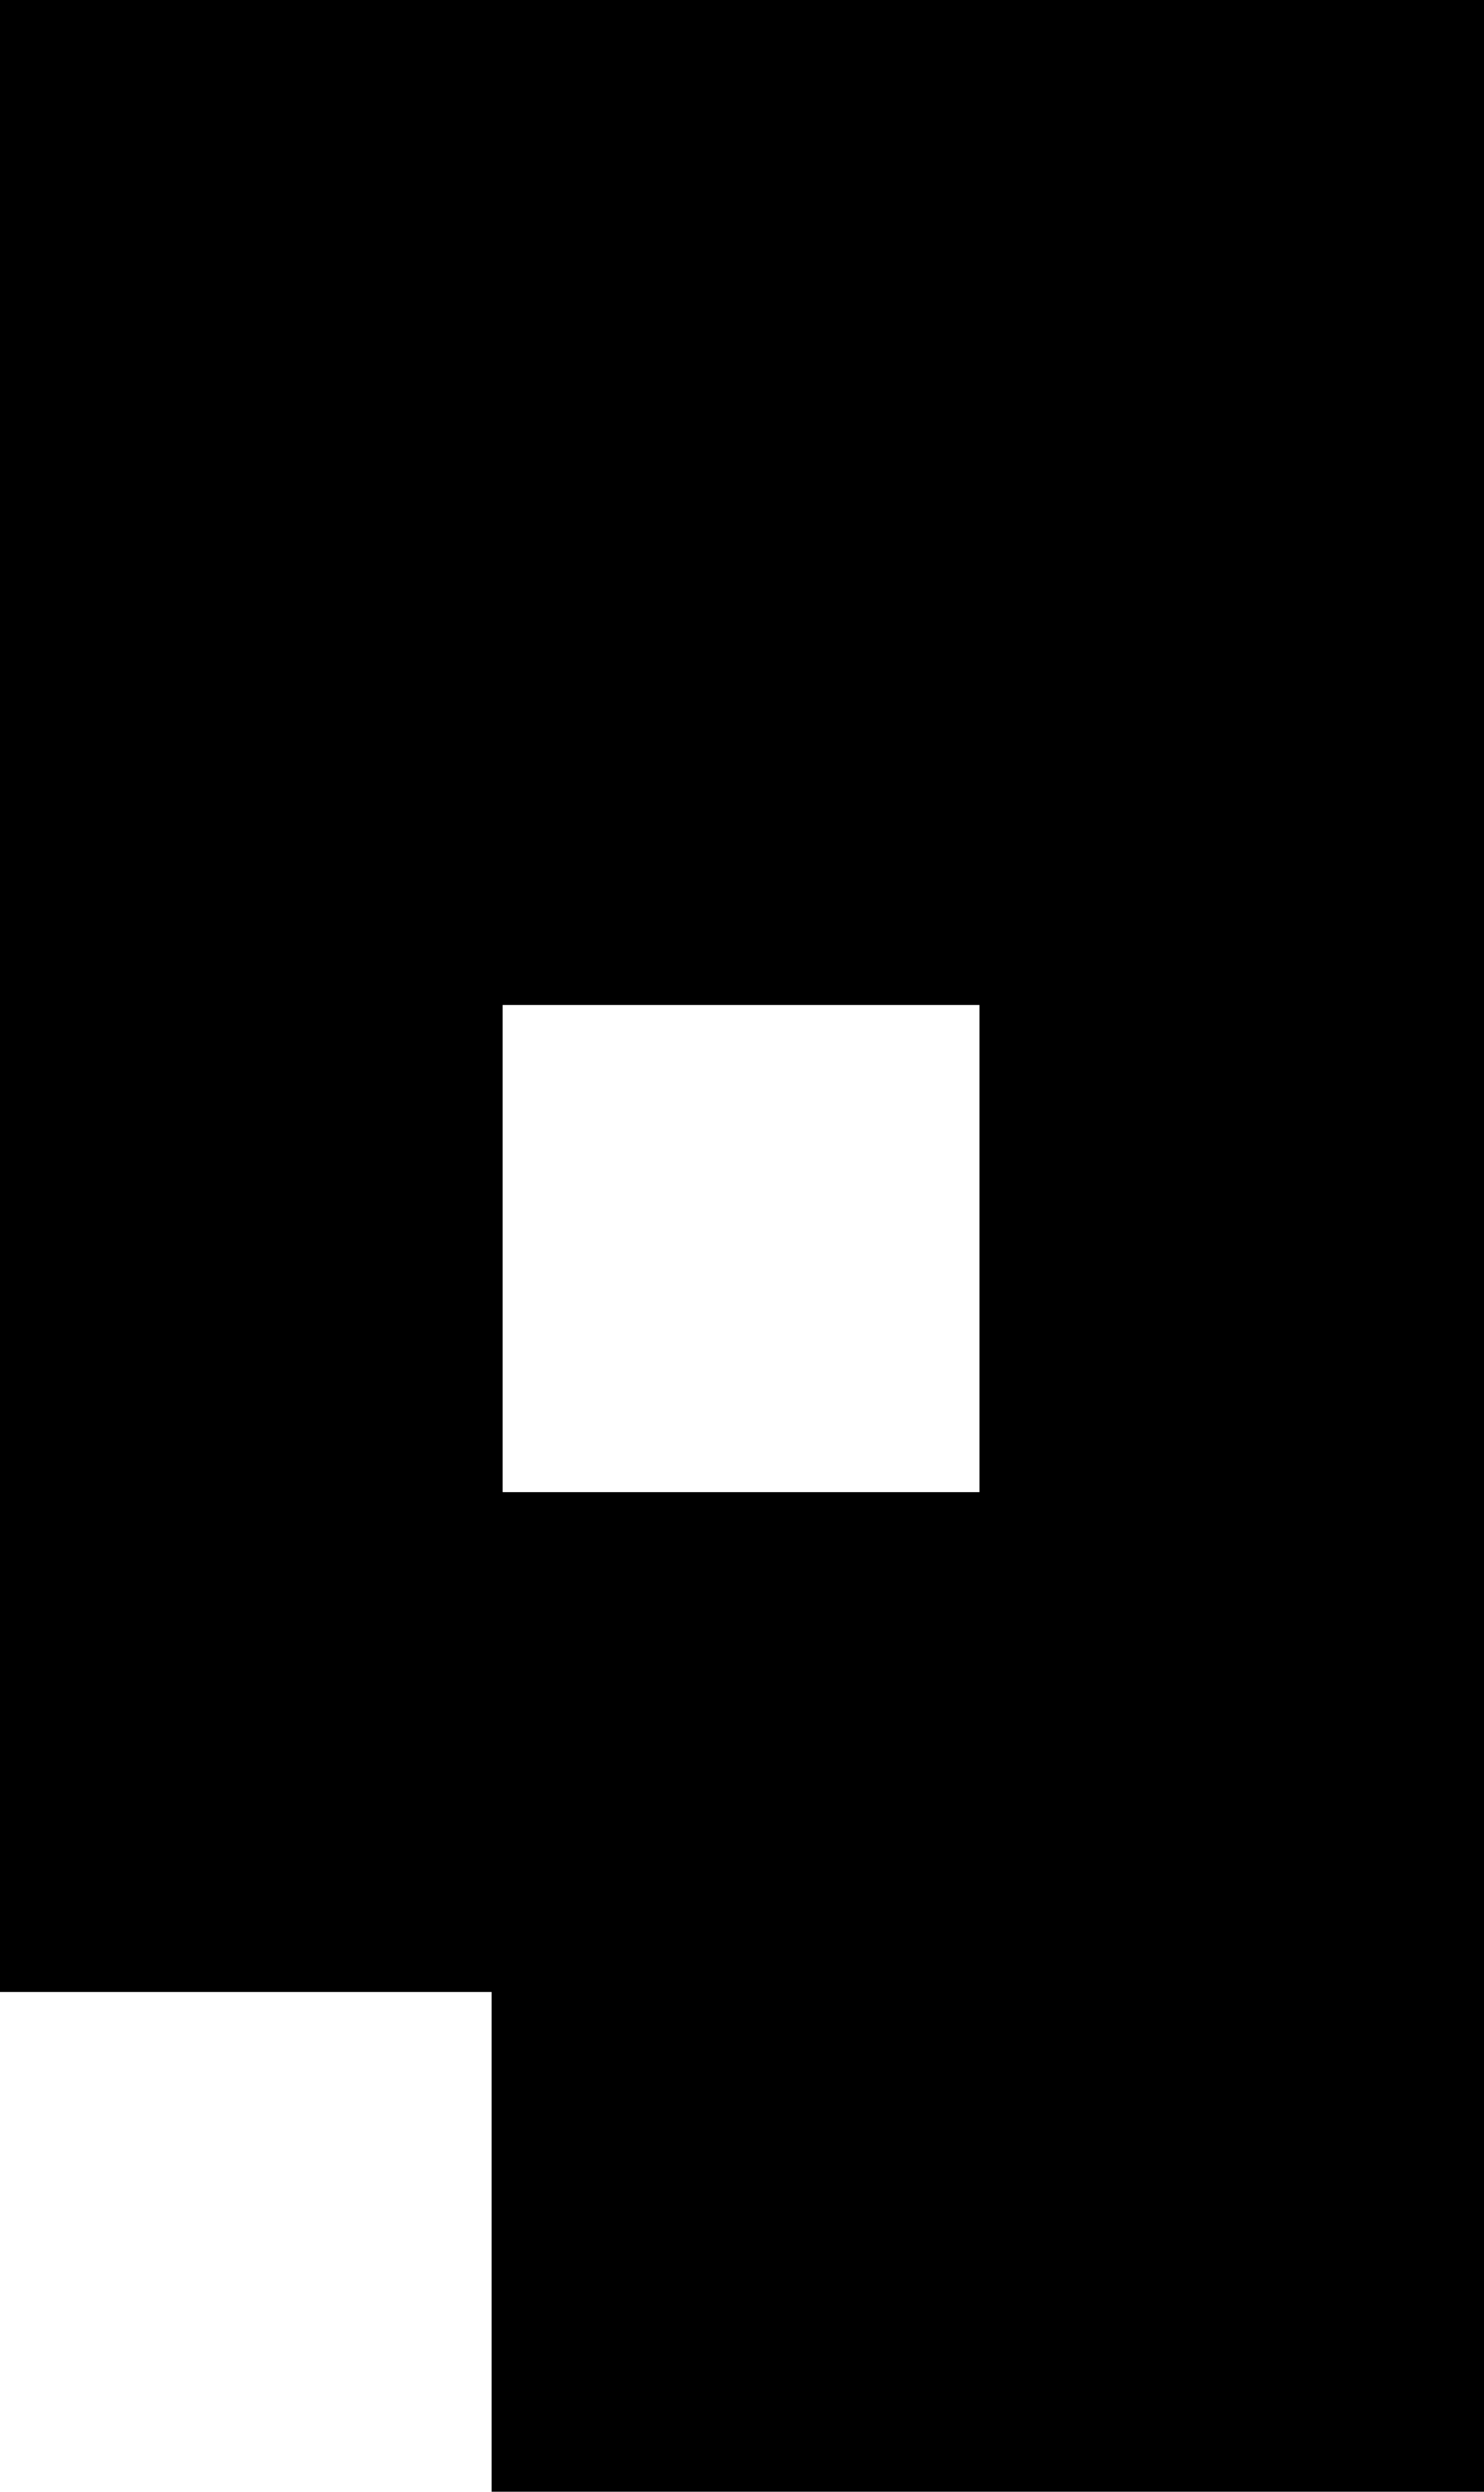 <svg xmlns="http://www.w3.org/2000/svg" viewBox="0 0 47.21 79.21"><g id="Ebene_2" data-name="Ebene 2"><g id="uppercaseBold"><g id="_4" data-name="4"><path d="M0,0H47.21V79.21H15.65V63.31H0ZM31.15,47.44V31.94H16v15.5Z"/></g></g></g></svg>